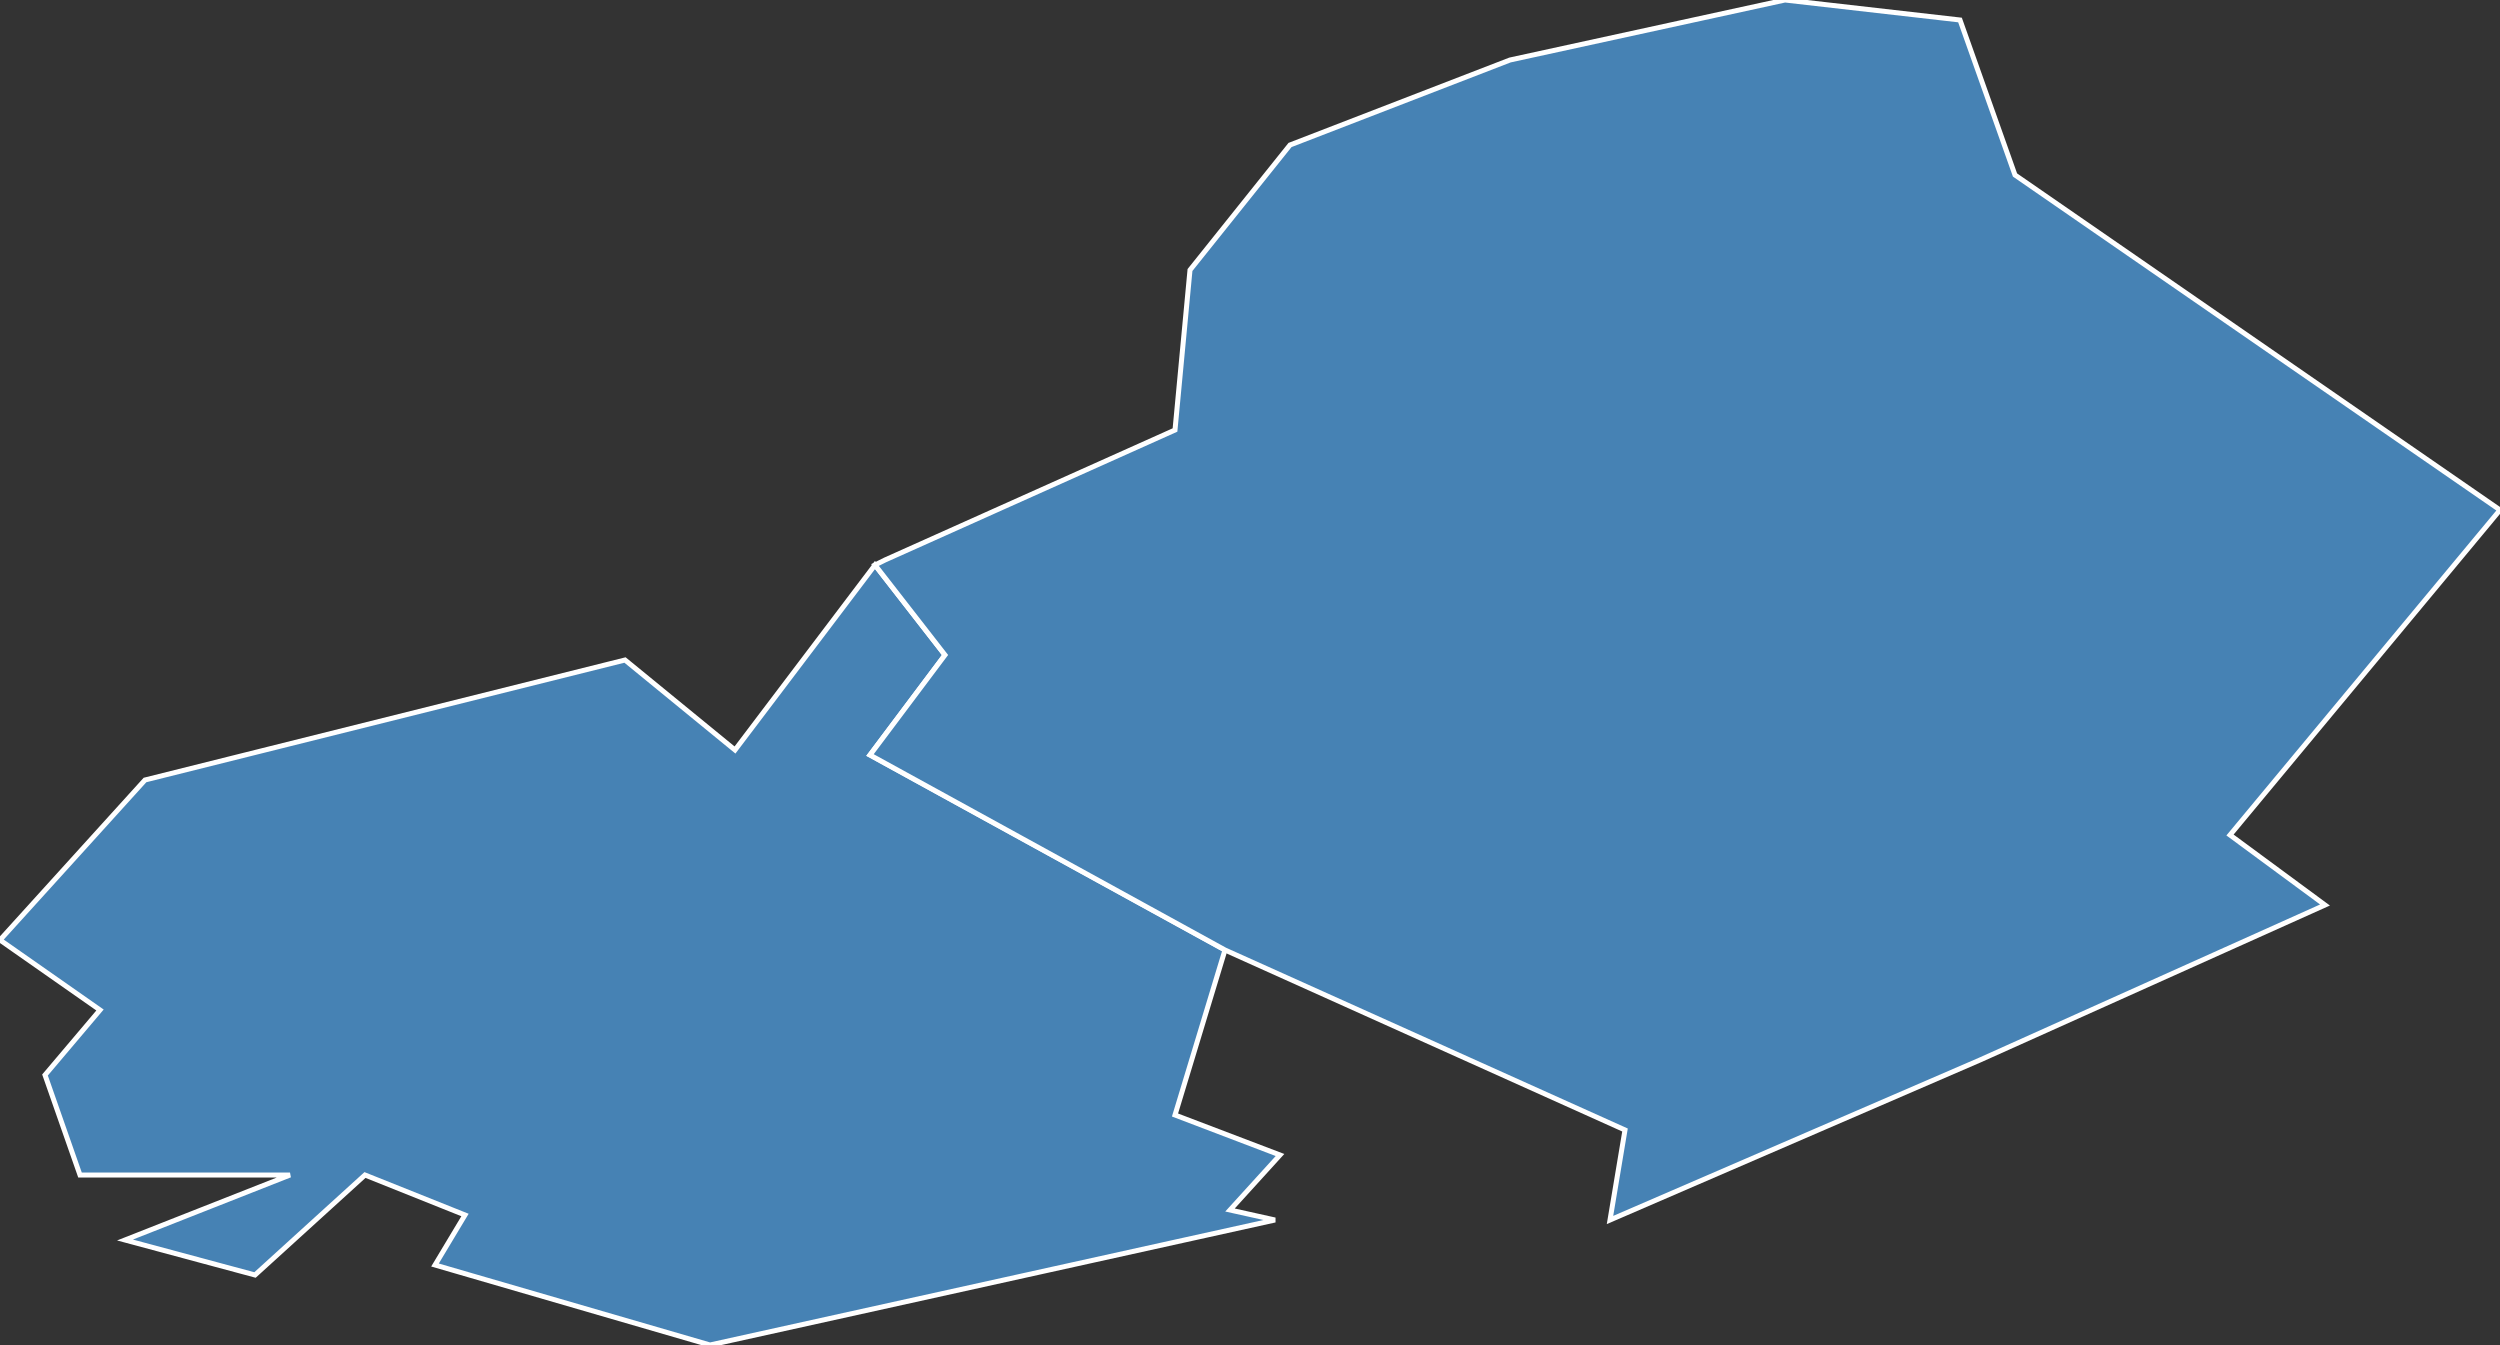 <?xml version="1.0" encoding="utf-8"?>
<svg version="1.1" id="svgmap" xmlns="http://www.w3.org/2000/svg" xmlns:xlink="http://www.w3.org/1999/xlink" x="0px" y="0px" width="100%" height="100%" viewBox="0 0 500 269">
<rect x="0" y="0" width="500" height="269" fill="#333333" stroke="none"/>
<polygon points="245,190 235,223 256,231 246,242 255,244 142,269 87,253 93,243 73,235 51,255 25,248 58,235 16,235 9,215 20,202 0,188 29,156 125,132 147,150 175,113 189,131 174,151 245,190" id="60175" class="commune" fill="steelblue" stroke-width="1" stroke="white" geotype="commune" geoname="Creil" code_insee="60175" code_canton="6008"/><polygon points="175,113 177,112 235,86 238,54 258,29 302,12 357,0 392,4 403,35 500,102 446,167 465,181 396,212 322,244 325,226 245,190 174,151 189,131 175,113" id="60670" class="commune" fill="steelblue" stroke-width="1" stroke="white" geotype="commune" geoname="Verneuil-en-Halatte" code_insee="60670" code_canton="6008"/></svg>